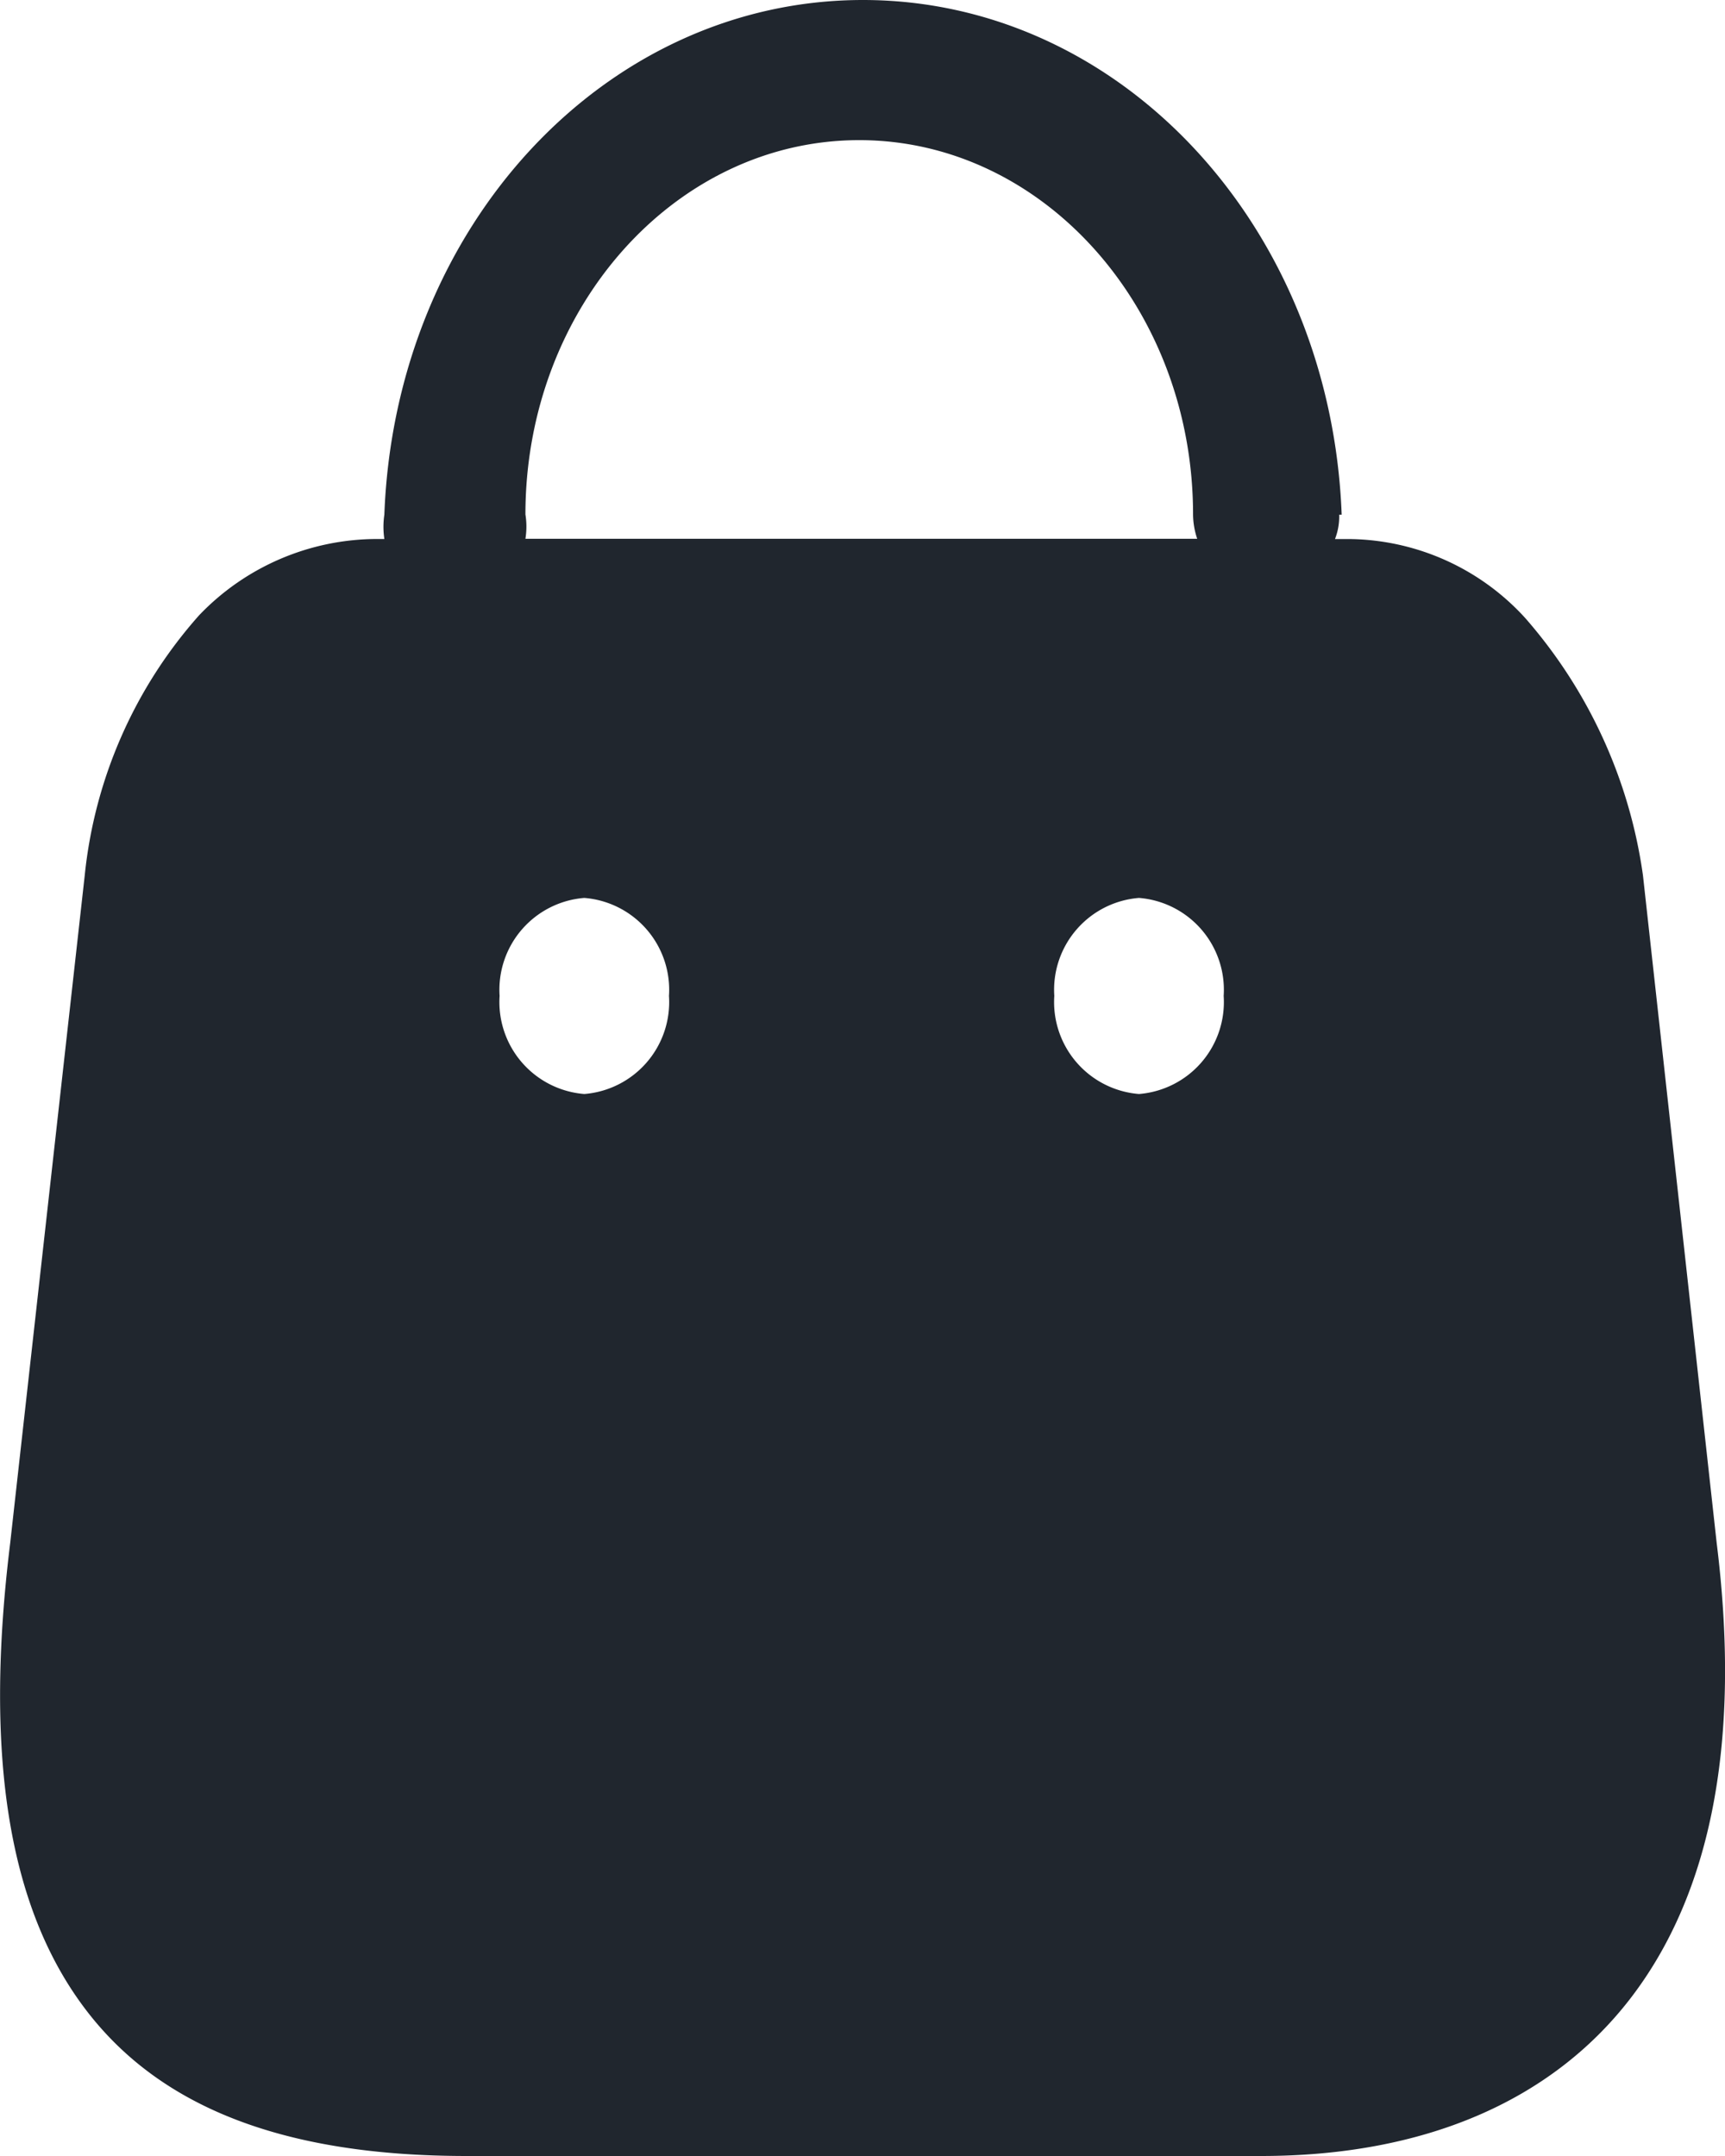 <svg xmlns="http://www.w3.org/2000/svg" width="32" height="40" viewBox="0 0 32 40"><path d="M23.393,40H8.656c-3.342,0-5.644-.876-7.036-2.677C.164,35.44-.3,32.6.189,28.629L1.572,16.24a8.568,8.568,0,0,1,2.121-4.824A4.571,4.571,0,0,1,6.992,10h.138a1.527,1.527,0,0,1,0-.452C7.33,4.195,11.23,0,16.008,0s8.68,4.194,8.881,9.549h-.046a1.148,1.148,0,0,1-.078.452h.278a4.474,4.474,0,0,1,3.248,1.462,9.181,9.181,0,0,1,2.187,4.777l1.368,12.39c.453,3.645-.089,6.491-1.611,8.46C28.762,38.994,26.4,40,23.393,40ZM21.129,16.659a1.71,1.71,0,0,0-1.571,1.818,1.711,1.711,0,0,0,1.571,1.82,1.711,1.711,0,0,0,1.571-1.82A1.71,1.71,0,0,0,21.129,16.659Zm-10.29,0a1.71,1.71,0,0,0-1.571,1.818,1.711,1.711,0,0,0,1.571,1.82,1.711,1.711,0,0,0,1.571-1.82A1.71,1.71,0,0,0,10.839,16.659ZM15.94,2.6c-3.415,0-6.193,3.115-6.193,6.944a1.423,1.423,0,0,1,0,.452H22.209a1.452,1.452,0,0,1-.077-.452C22.132,5.72,19.354,2.6,15.94,2.6Z" fill="#20262e"/></svg>